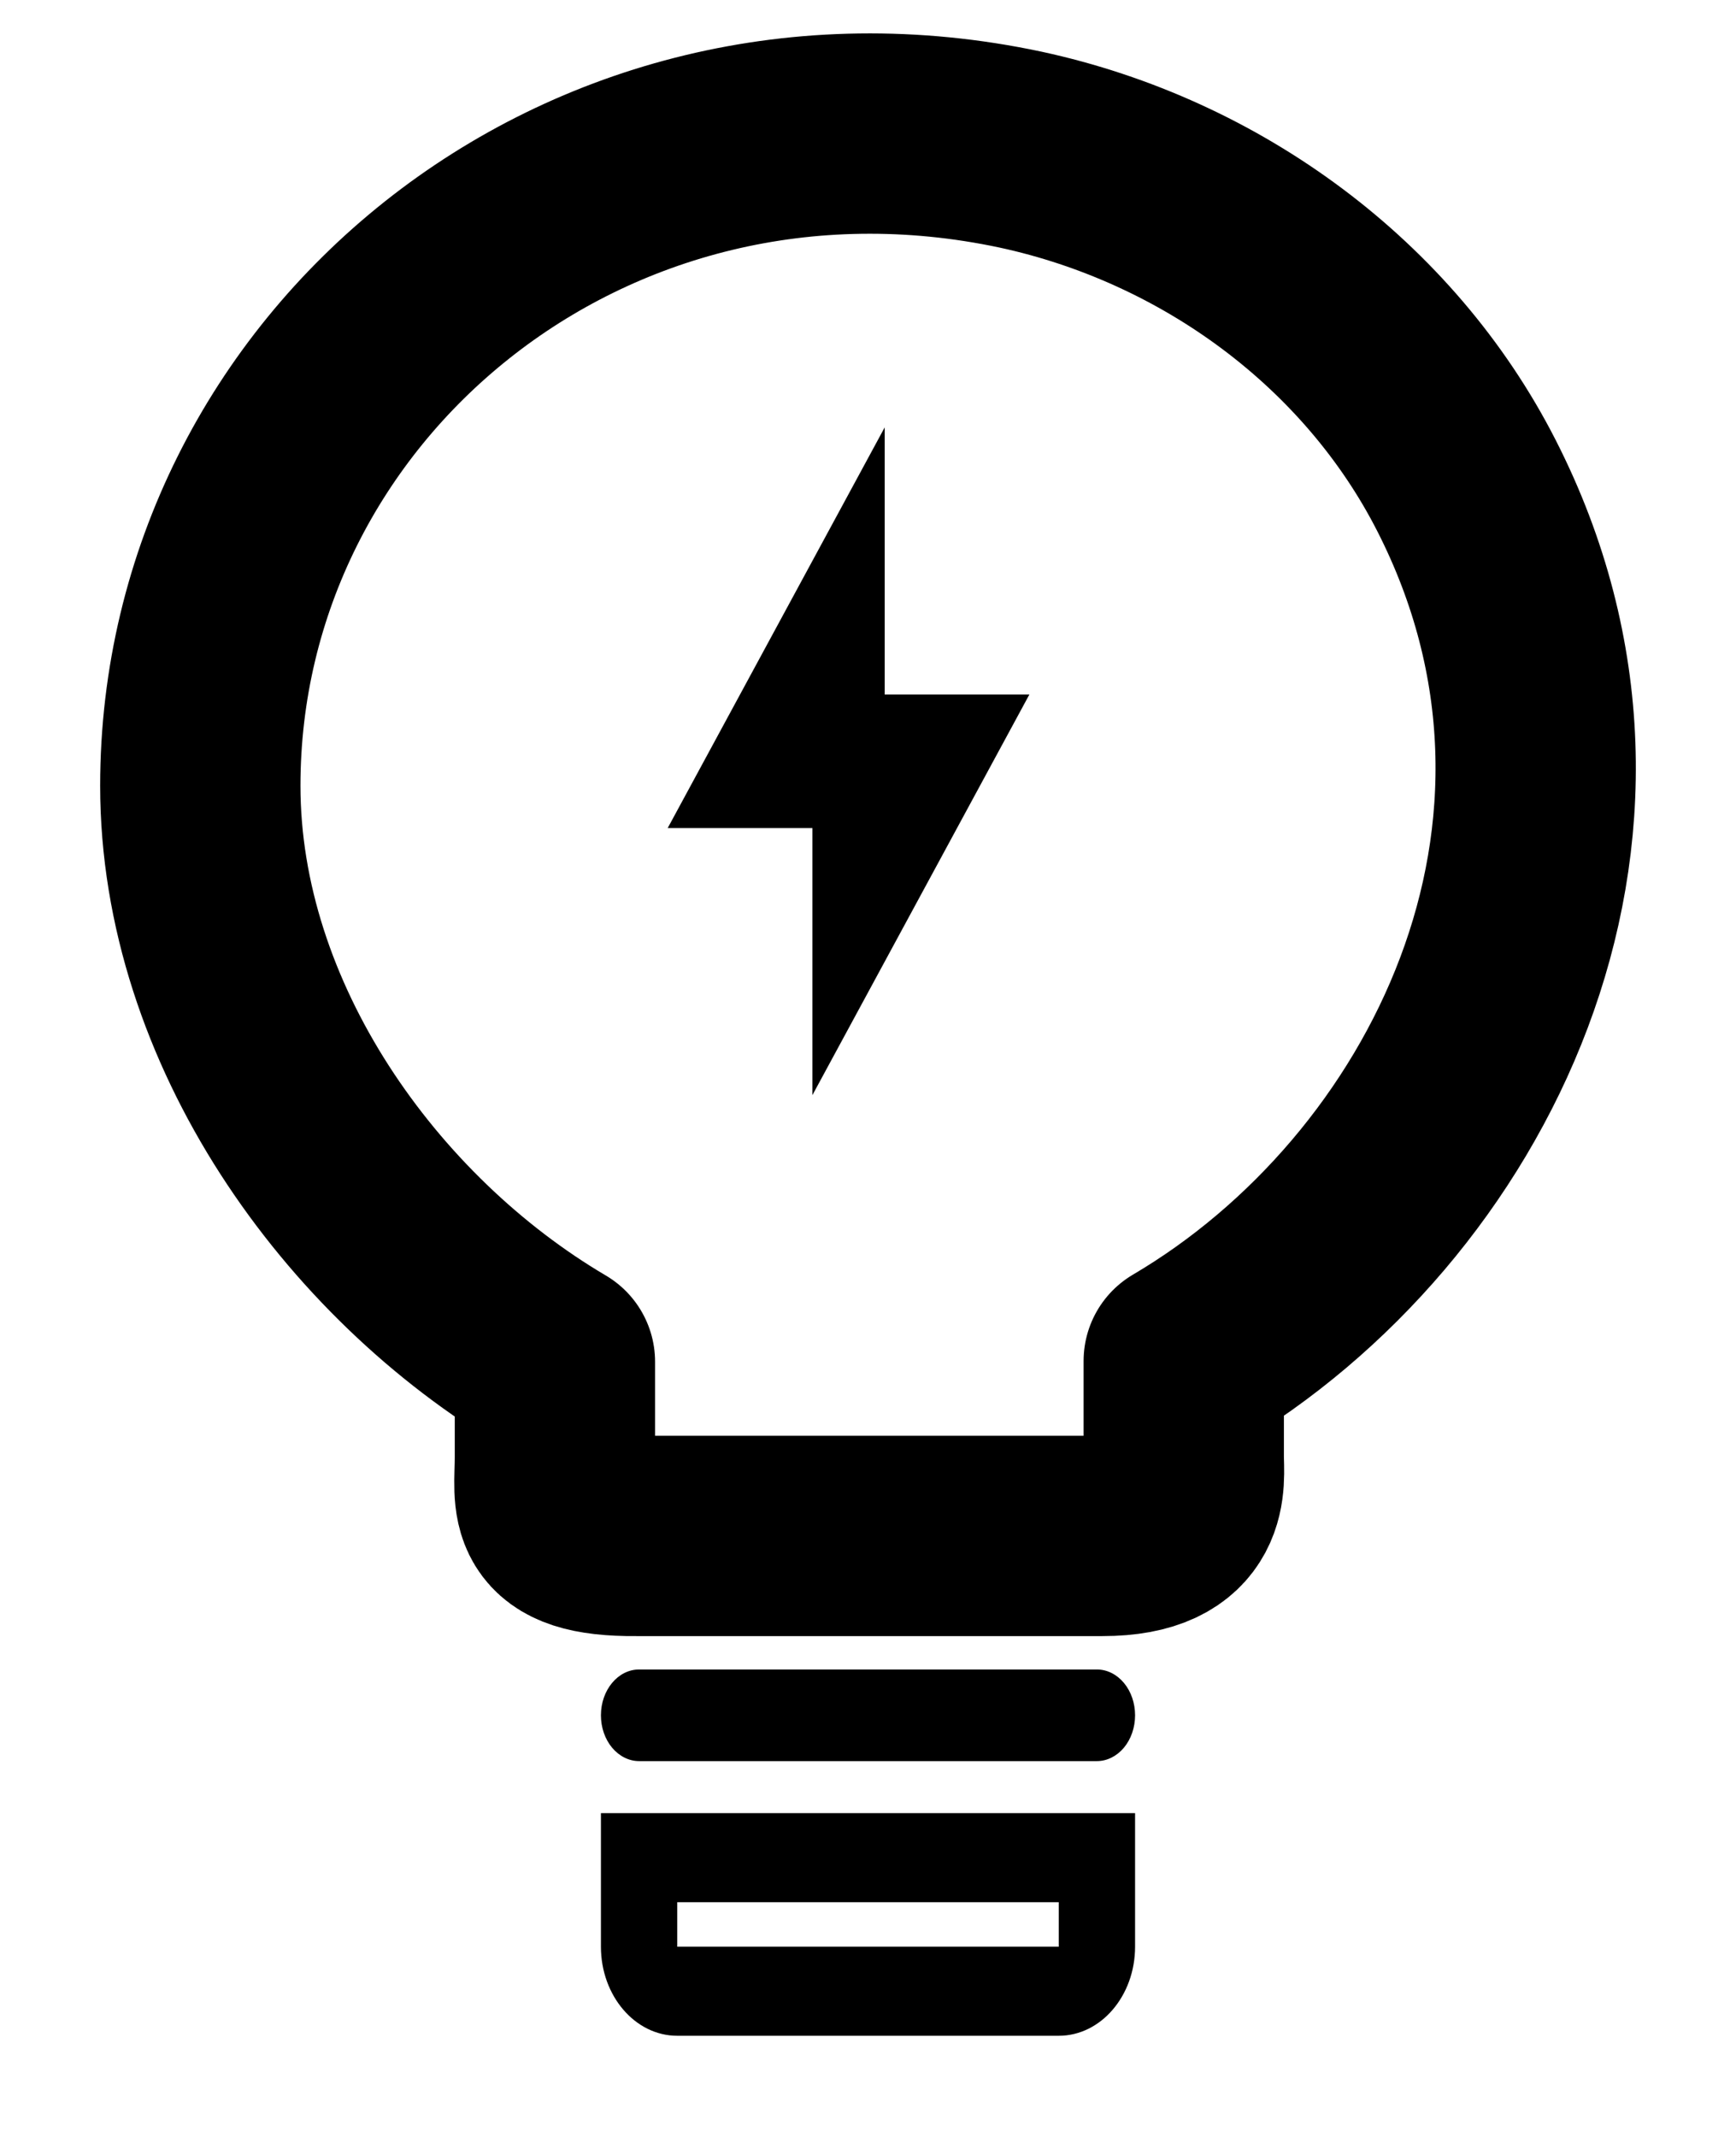 <svg viewBox="0 0 26 32" fill="none" xmlns="http://www.w3.org/2000/svg">
<path d="M13.25 6.4L10 12.4H12.167V16.4L15.417 10.4H13.25V6.4Z" fill="currentColor"/>
<path d="M8.311 21.826V20.392C5.396 18.675 3 15.326 3 11.767C3 5.65 8.767 0.856 15.282 2.24C18.147 2.858 20.657 4.711 21.962 7.269C24.611 12.459 21.823 17.97 17.729 20.38V21.814C17.729 22.172 17.868 23 16.512 23H9.528C8.133 23.012 8.311 22.481 8.311 21.826Z" stroke="currentColor" stroke-width="3" stroke-linecap="round" stroke-linejoin="round"/>
<path d="M9 25.686C9 25.307 9.256 25 9.571 25H16.429C16.58 25 16.725 25.072 16.833 25.201C16.94 25.329 17 25.504 17 25.686C17 25.868 16.94 26.042 16.833 26.171C16.725 26.299 16.58 26.372 16.429 26.372H9.571C9.42 26.372 9.275 26.299 9.167 26.171C9.06 26.042 9 25.868 9 25.686Z" fill="currentColor"/>
<path fill-rule="evenodd" clip-rule="evenodd" d="M9 27.151H17V29.151C17 29.887 16.488 30.485 15.857 30.485H10.143C9.512 30.485 9 29.887 9 29.151V27.151ZM10.143 28.485H15.857V29.151H10.143V28.485Z" fill="currentColor"/>
</svg>
